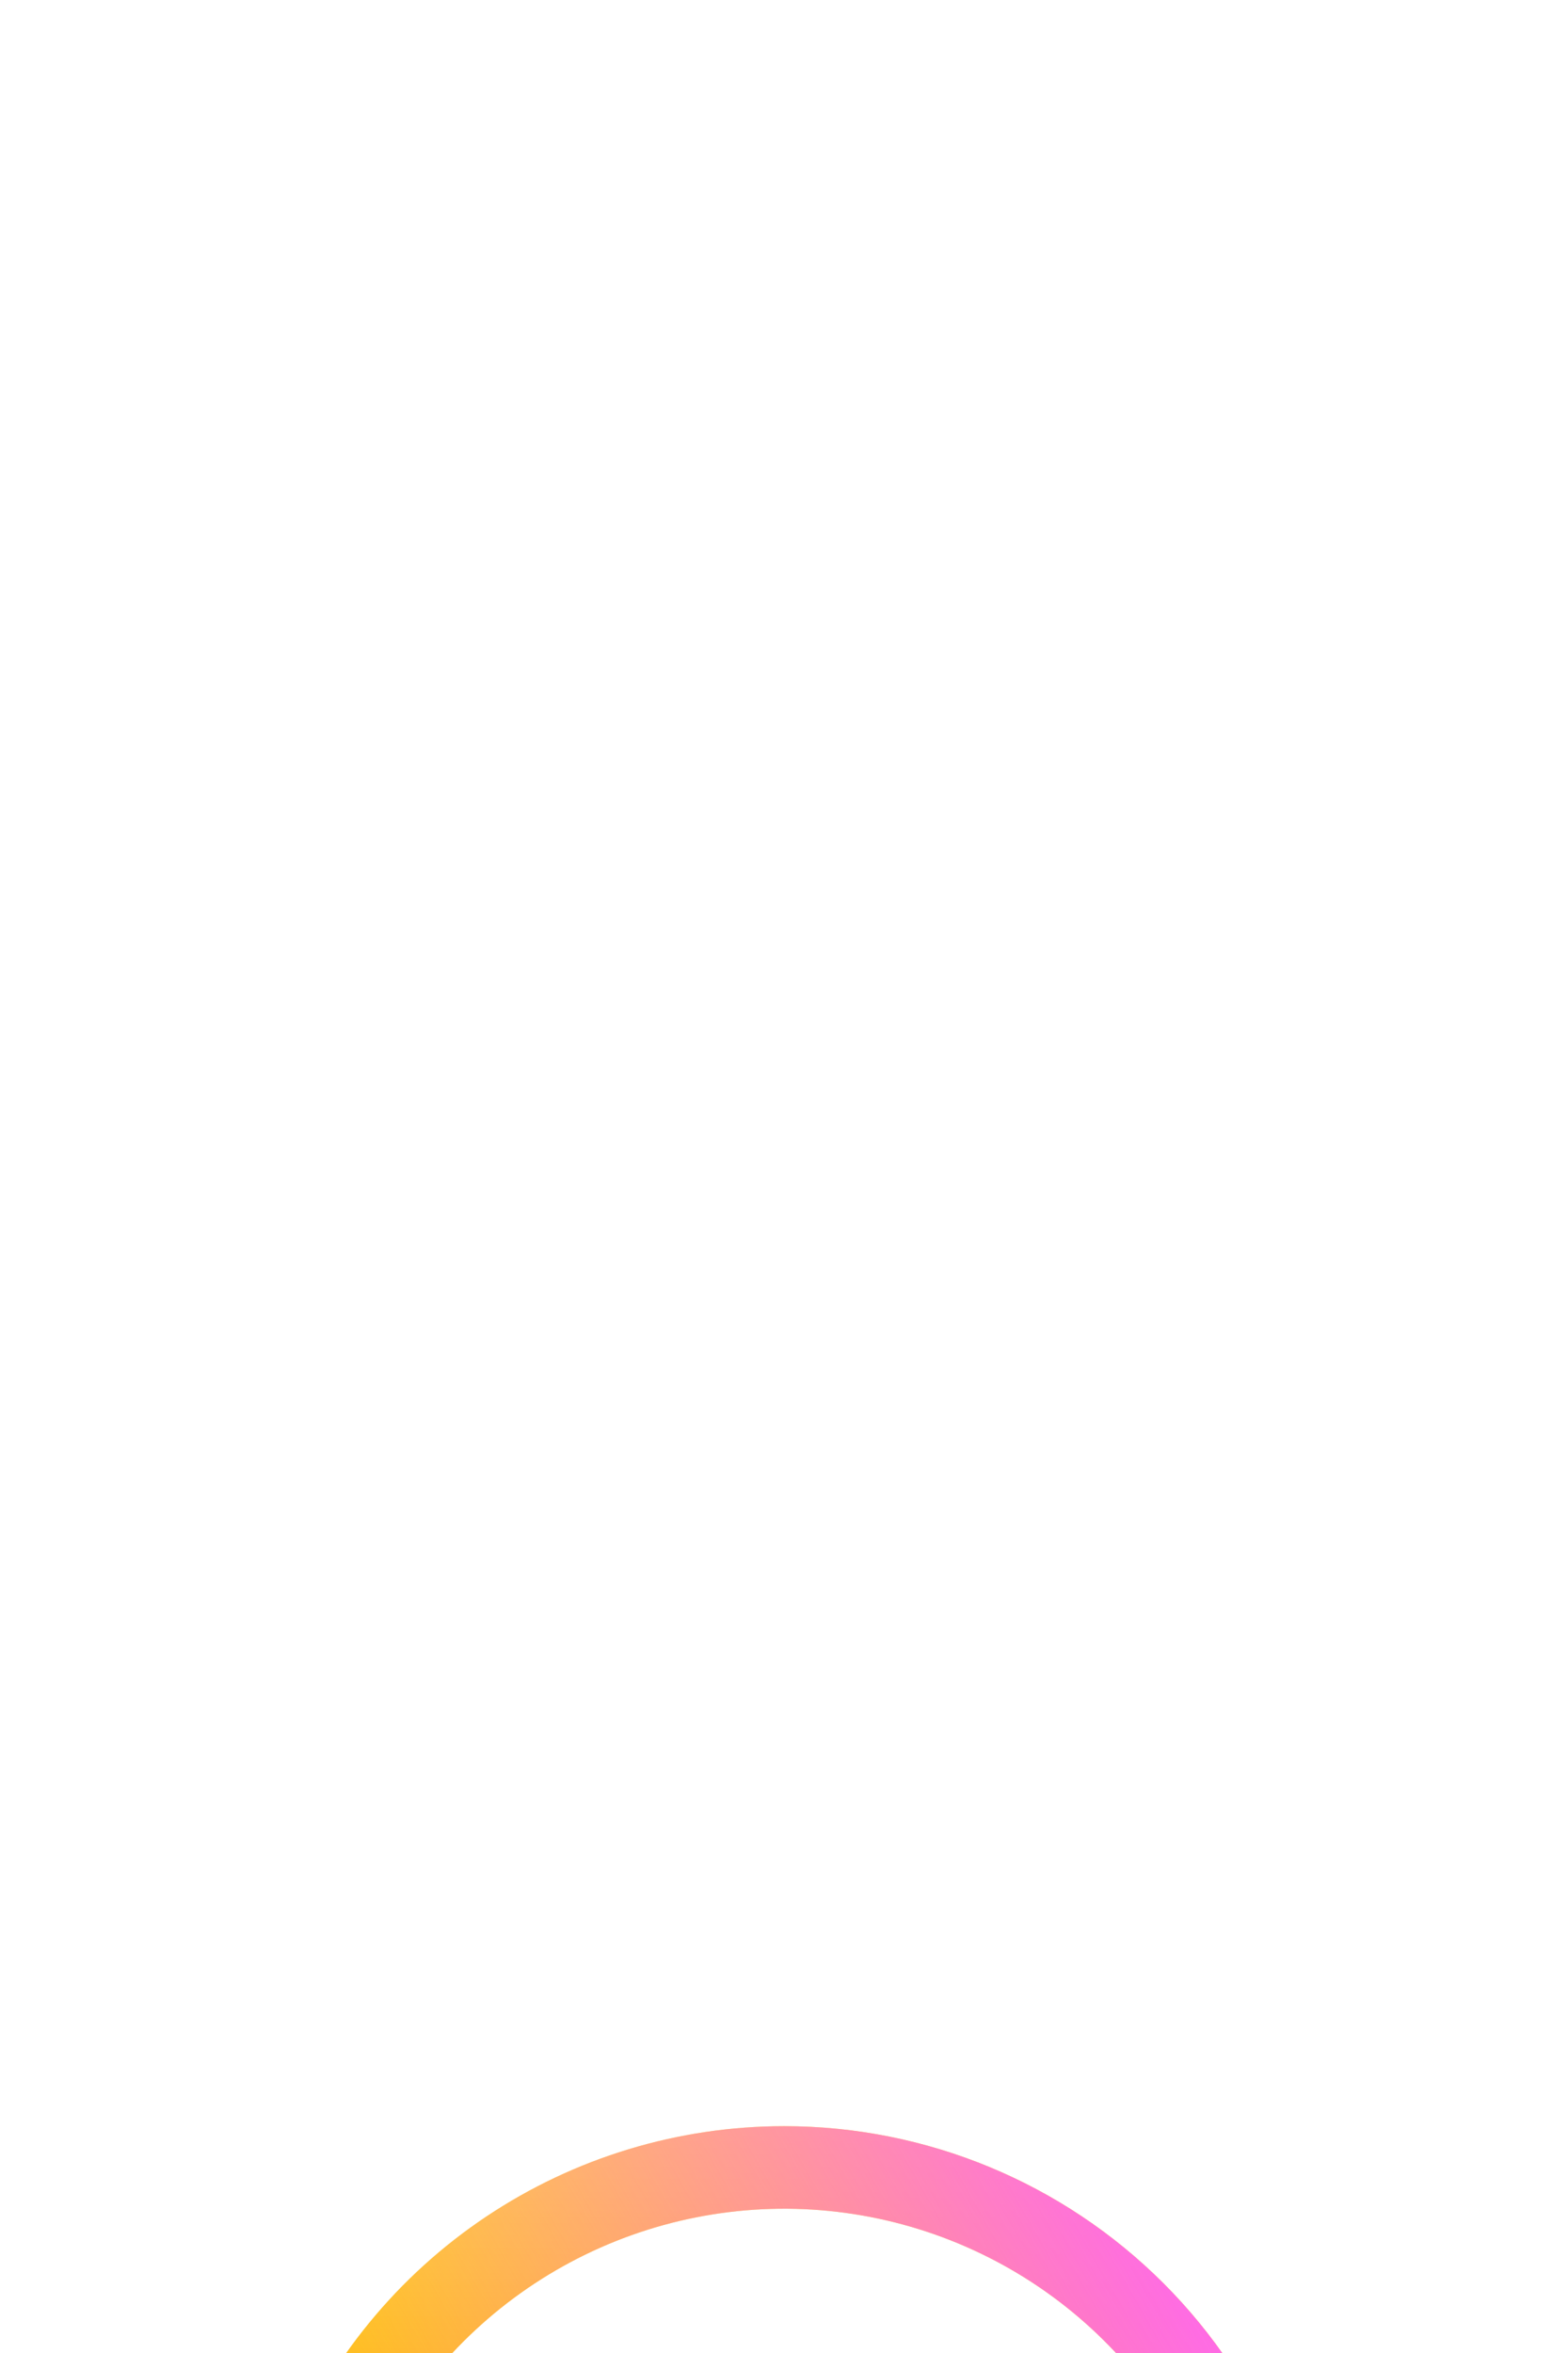 <svg width="76" height="114" viewBox="0 0 76 114" fill="none" xmlns="http://www.w3.org/2000/svg">
<g filter="url(#filter0_ddddd_57_5662)">
<path d="M38.01 6.01C32.868 6.01 27.841 7.535 23.565 10.392C19.29 13.249 15.957 17.309 13.989 22.06C12.021 26.811 11.506 32.039 12.51 37.082C13.513 42.126 15.989 46.759 19.625 50.395C23.261 54.031 27.894 56.507 32.938 57.51C37.981 58.514 43.209 57.999 47.96 56.031C52.711 54.063 56.771 50.73 59.628 46.455C62.485 42.179 64.01 37.152 64.01 32.01C64.01 25.114 61.271 18.501 56.395 13.625C51.519 8.749 44.906 6.01 38.01 6.01ZM38.01 54.01C33.659 54.01 29.405 52.72 25.788 50.302C22.17 47.885 19.35 44.449 17.685 40.429C16.02 36.409 15.584 31.986 16.433 27.718C17.282 23.45 19.377 19.53 22.454 16.454C25.53 13.377 29.45 11.282 33.718 10.433C37.986 9.584 42.409 10.02 46.429 11.685C50.449 13.35 53.885 16.17 56.302 19.788C58.72 23.405 60.01 27.659 60.01 32.01C60.01 37.845 57.692 43.441 53.566 47.566C49.441 51.692 43.845 54.01 38.01 54.01ZM45.52 18.49C43.929 18.49 42.403 19.122 41.277 20.247C40.152 21.373 39.52 22.899 39.52 24.49C39.517 25.384 39.719 26.266 40.11 27.07L38.74 28.45L32.34 22.01C31.855 21.511 31.265 21.128 30.613 20.888C29.96 20.648 29.262 20.558 28.569 20.624C27.877 20.69 27.209 20.911 26.613 21.27C26.018 21.63 25.511 22.118 25.13 22.7C23.597 25.13 22.743 27.927 22.657 30.799C22.571 33.672 23.256 36.515 24.642 39.032C26.027 41.55 28.062 43.65 30.534 45.115C33.007 46.58 35.826 47.355 38.7 47.36C41.762 47.356 44.761 46.486 47.35 44.85C47.919 44.465 48.396 43.959 48.746 43.368C49.096 42.777 49.31 42.115 49.373 41.431C49.437 40.747 49.347 40.058 49.111 39.412C48.875 38.767 48.499 38.182 48.01 37.7L41.6 31.28L42.97 29.91C43.774 30.301 44.656 30.503 45.55 30.5C47.141 30.5 48.667 29.868 49.793 28.743C50.918 27.617 51.55 26.091 51.55 24.5C51.55 22.909 50.918 21.383 49.793 20.257C48.667 19.132 47.141 18.5 45.55 18.5L45.52 18.49ZM45.18 40.54C45.249 40.607 45.301 40.688 45.334 40.778C45.367 40.868 45.379 40.965 45.37 41.06C45.359 41.225 45.284 41.38 45.16 41.49C42.852 42.945 40.12 43.575 37.408 43.276C34.697 42.978 32.166 41.769 30.231 39.847C28.295 37.925 27.068 35.404 26.75 32.694C26.432 29.985 27.042 27.248 28.48 24.93C28.533 24.852 28.603 24.787 28.684 24.738C28.765 24.69 28.856 24.66 28.95 24.65H29.01C29.1 24.651 29.189 24.671 29.271 24.707C29.353 24.743 29.428 24.795 29.49 24.86L37.31 32.68L45.13 40.5L45.18 40.54ZM45.52 26.54C45.124 26.54 44.738 26.423 44.409 26.203C44.08 25.983 43.824 25.671 43.672 25.305C43.521 24.94 43.481 24.538 43.558 24.15C43.636 23.762 43.826 23.405 44.106 23.126C44.386 22.846 44.742 22.656 45.13 22.578C45.518 22.501 45.92 22.541 46.285 22.692C46.651 22.844 46.963 23.1 47.183 23.429C47.403 23.758 47.52 24.144 47.52 24.54C47.51 25.064 47.294 25.562 46.92 25.928C46.546 26.295 46.044 26.5 45.52 26.5V26.54Z" fill="url(#paint0_linear_57_5662)"/>
<path d="M38.01 6.01C32.868 6.01 27.841 7.535 23.565 10.392C19.29 13.249 15.957 17.309 13.989 22.06C12.021 26.811 11.506 32.039 12.51 37.082C13.513 42.126 15.989 46.759 19.625 50.395C23.261 54.031 27.894 56.507 32.938 57.51C37.981 58.514 43.209 57.999 47.96 56.031C52.711 54.063 56.771 50.73 59.628 46.455C62.485 42.179 64.01 37.152 64.01 32.01C64.01 25.114 61.271 18.501 56.395 13.625C51.519 8.749 44.906 6.01 38.01 6.01ZM38.01 54.01C33.659 54.01 29.405 52.72 25.788 50.302C22.17 47.885 19.35 44.449 17.685 40.429C16.02 36.409 15.584 31.986 16.433 27.718C17.282 23.45 19.377 19.53 22.454 16.454C25.53 13.377 29.45 11.282 33.718 10.433C37.986 9.584 42.409 10.02 46.429 11.685C50.449 13.35 53.885 16.17 56.302 19.788C58.72 23.405 60.01 27.659 60.01 32.01C60.01 37.845 57.692 43.441 53.566 47.566C49.441 51.692 43.845 54.01 38.01 54.01ZM45.52 18.49C43.929 18.49 42.403 19.122 41.277 20.247C40.152 21.373 39.52 22.899 39.52 24.49C39.517 25.384 39.719 26.266 40.11 27.07L38.74 28.45L32.34 22.01C31.855 21.511 31.265 21.128 30.613 20.888C29.96 20.648 29.262 20.558 28.569 20.624C27.877 20.69 27.209 20.911 26.613 21.27C26.018 21.63 25.511 22.118 25.13 22.7C23.597 25.13 22.743 27.927 22.657 30.799C22.571 33.672 23.256 36.515 24.642 39.032C26.027 41.55 28.062 43.65 30.534 45.115C33.007 46.58 35.826 47.355 38.7 47.36C41.762 47.356 44.761 46.486 47.35 44.85C47.919 44.465 48.396 43.959 48.746 43.368C49.096 42.777 49.31 42.115 49.373 41.431C49.437 40.747 49.347 40.058 49.111 39.412C48.875 38.767 48.499 38.182 48.01 37.7L41.6 31.28L42.97 29.91C43.774 30.301 44.656 30.503 45.55 30.5C47.141 30.5 48.667 29.868 49.793 28.743C50.918 27.617 51.55 26.091 51.55 24.5C51.55 22.909 50.918 21.383 49.793 20.257C48.667 19.132 47.141 18.5 45.55 18.5L45.52 18.49ZM45.18 40.54C45.249 40.607 45.301 40.688 45.334 40.778C45.367 40.868 45.379 40.965 45.37 41.06C45.359 41.225 45.284 41.38 45.16 41.49C42.852 42.945 40.12 43.575 37.408 43.276C34.697 42.978 32.166 41.769 30.231 39.847C28.295 37.925 27.068 35.404 26.75 32.694C26.432 29.985 27.042 27.248 28.48 24.93C28.533 24.852 28.603 24.787 28.684 24.738C28.765 24.69 28.856 24.66 28.95 24.65H29.01C29.1 24.651 29.189 24.671 29.271 24.707C29.353 24.743 29.428 24.795 29.49 24.86L37.31 32.68L45.13 40.5L45.18 40.54ZM45.52 26.54C45.124 26.54 44.738 26.423 44.409 26.203C44.08 25.983 43.824 25.671 43.672 25.305C43.521 24.94 43.481 24.538 43.558 24.15C43.636 23.762 43.826 23.405 44.106 23.126C44.386 22.846 44.742 22.656 45.13 22.578C45.518 22.501 45.92 22.541 46.285 22.692C46.651 22.844 46.963 23.1 47.183 23.429C47.403 23.758 47.52 24.144 47.52 24.54C47.51 25.064 47.294 25.562 46.92 25.928C46.546 26.295 46.044 26.5 45.52 26.5V26.54Z" fill="url(#paint1_linear_57_5662)"/>
</g>
<defs>
<filter id="filter0_ddddd_57_5662" x="0.01" y="4.01" width="76" height="110" filterUnits="userSpaceOnUse" color-interpolation-filters="sRGB">
<feFlood flood-opacity="0" result="BackgroundImageFix"/>
<feColorMatrix in="SourceAlpha" type="matrix" values="0 0 0 0 0 0 0 0 0 0 0 0 0 0 0 0 0 0 127 0" result="hardAlpha"/>
<feOffset dy="2"/>
<feGaussianBlur stdDeviation="2"/>
<feColorMatrix type="matrix" values="0 0 0 0 0.996 0 0 0 0 0.235 0 0 0 0 0 0 0 0 0.39 0"/>
<feBlend mode="normal" in2="BackgroundImageFix" result="effect1_dropShadow_57_5662"/>
<feColorMatrix in="SourceAlpha" type="matrix" values="0 0 0 0 0 0 0 0 0 0 0 0 0 0 0 0 0 0 127 0" result="hardAlpha"/>
<feOffset dy="7"/>
<feGaussianBlur stdDeviation="3.5"/>
<feColorMatrix type="matrix" values="0 0 0 0 0.996 0 0 0 0 0.235 0 0 0 0 0 0 0 0 0.34 0"/>
<feBlend mode="normal" in2="effect1_dropShadow_57_5662" result="effect2_dropShadow_57_5662"/>
<feColorMatrix in="SourceAlpha" type="matrix" values="0 0 0 0 0 0 0 0 0 0 0 0 0 0 0 0 0 0 127 0" result="hardAlpha"/>
<feOffset dy="16"/>
<feGaussianBlur stdDeviation="5"/>
<feColorMatrix type="matrix" values="0 0 0 0 0.996 0 0 0 0 0.235 0 0 0 0 0 0 0 0 0.2 0"/>
<feBlend mode="normal" in2="effect2_dropShadow_57_5662" result="effect3_dropShadow_57_5662"/>
<feColorMatrix in="SourceAlpha" type="matrix" values="0 0 0 0 0 0 0 0 0 0 0 0 0 0 0 0 0 0 127 0" result="hardAlpha"/>
<feOffset dy="28"/>
<feGaussianBlur stdDeviation="5.5"/>
<feColorMatrix type="matrix" values="0 0 0 0 0.996 0 0 0 0 0.235 0 0 0 0 0 0 0 0 0.06 0"/>
<feBlend mode="normal" in2="effect3_dropShadow_57_5662" result="effect4_dropShadow_57_5662"/>
<feColorMatrix in="SourceAlpha" type="matrix" values="0 0 0 0 0 0 0 0 0 0 0 0 0 0 0 0 0 0 127 0" result="hardAlpha"/>
<feOffset dy="44"/>
<feGaussianBlur stdDeviation="6"/>
<feColorMatrix type="matrix" values="0 0 0 0 0.996 0 0 0 0 0.235 0 0 0 0 0 0 0 0 0.01 0"/>
<feBlend mode="normal" in2="effect4_dropShadow_57_5662" result="effect5_dropShadow_57_5662"/>
<feBlend mode="normal" in="SourceGraphic" in2="effect5_dropShadow_57_5662" result="shape"/>
</filter>
<linearGradient id="paint0_linear_57_5662" x1="38.01" y1="6.01" x2="38.01" y2="58.01" gradientUnits="userSpaceOnUse">
<stop stop-color="#FFE81F"/>
<stop offset="1" stop-color="#FE3C00"/>
</linearGradient>
<linearGradient id="paint1_linear_57_5662" x1="45.663" y1="-7.57" x2="11.623" y2="11.916" gradientUnits="userSpaceOnUse">
<stop stop-color="#FF6AE7"/>
<stop offset="1" stop-color="#FF6AE7" stop-opacity="0"/>
</linearGradient>
</defs>
</svg>
